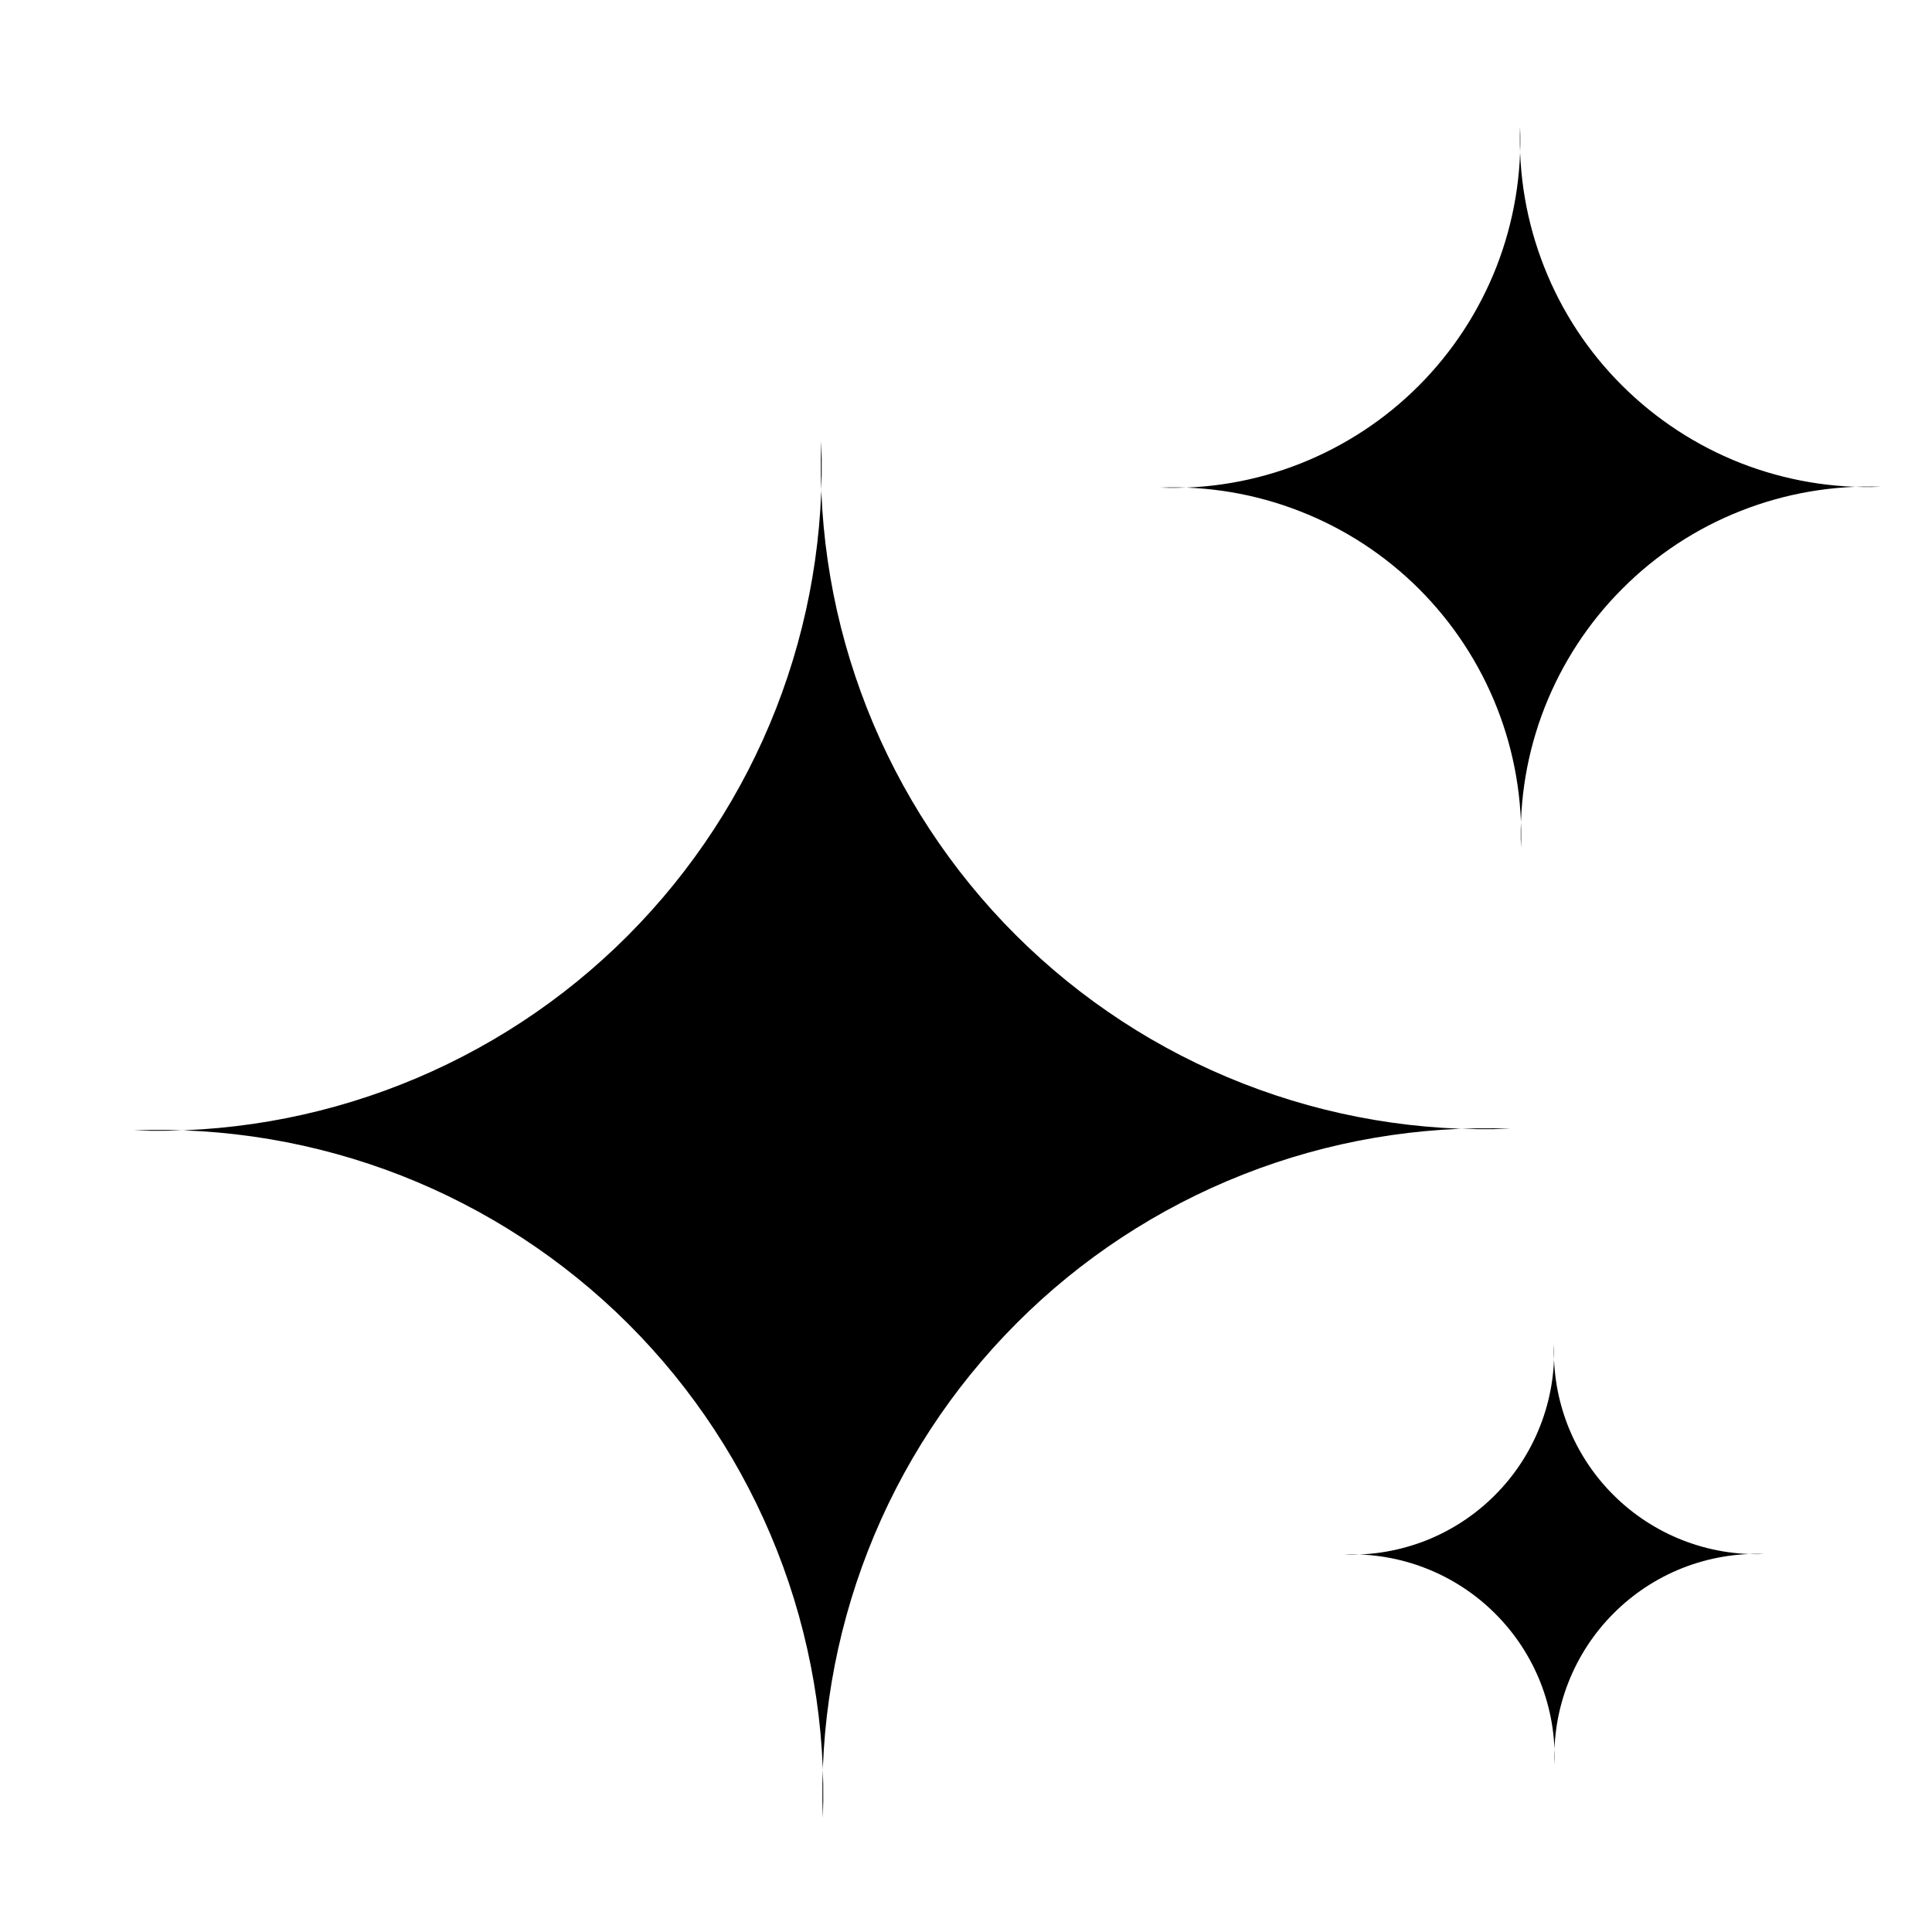 <svg width="23" height="23" viewBox="0 0 23 23" fill="none" xmlns="http://www.w3.org/2000/svg">
<g clip-path="url(#clip0_71_8)">
<path d="M9.777 5.25C9.818 6.338 9.635 7.422 9.239 8.435C8.843 9.448 8.241 10.369 7.473 11.139C6.705 11.909 5.786 12.512 4.773 12.911C3.761 13.31 2.677 13.496 1.59 13.457C2.677 13.415 3.761 13.598 4.775 13.994C5.788 14.391 6.708 14.992 7.479 15.76C8.249 16.529 8.852 17.448 9.251 18.46C9.65 19.472 9.835 20.556 9.796 21.643C9.755 20.556 9.938 19.472 10.334 18.459C10.73 17.445 11.332 16.525 12.1 15.755C12.868 14.984 13.787 14.381 14.8 13.982C15.812 13.583 16.895 13.398 17.983 13.437C16.896 13.479 15.812 13.296 14.798 12.899C13.785 12.503 12.865 11.902 12.094 11.133C11.324 10.365 10.721 9.446 10.322 8.434C9.923 7.421 9.737 6.338 9.777 5.25Z" fill="black"/>
<path d="M18.5 16.003C18.513 16.335 18.457 16.665 18.336 16.974C18.215 17.284 18.032 17.564 17.797 17.799C17.563 18.034 17.283 18.218 16.974 18.34C16.665 18.461 16.335 18.518 16.003 18.506C16.335 18.493 16.665 18.549 16.974 18.67C17.283 18.791 17.564 18.974 17.799 19.209C18.034 19.443 18.218 19.723 18.34 20.032C18.461 20.341 18.518 20.672 18.506 21.003C18.493 20.672 18.549 20.341 18.67 20.032C18.791 19.723 18.974 19.442 19.209 19.207C19.443 18.972 19.723 18.788 20.032 18.666C20.341 18.545 20.671 18.488 21.003 18.5C20.671 18.513 20.341 18.457 20.032 18.336C19.723 18.215 19.442 18.032 19.207 17.797C18.972 17.563 18.788 17.283 18.666 16.974C18.545 16.665 18.488 16.335 18.5 16.003Z" fill="black"/>
<path d="M18.096 1.509C18.118 2.078 18.022 2.646 17.815 3.176C17.607 3.707 17.292 4.189 16.89 4.592C16.488 4.995 16.006 5.311 15.476 5.52C14.947 5.729 14.379 5.826 13.81 5.805C14.379 5.783 14.947 5.879 15.477 6.087C16.008 6.294 16.49 6.609 16.893 7.011C17.296 7.414 17.612 7.895 17.821 8.425C18.03 8.955 18.127 9.522 18.107 10.092C18.085 9.522 18.18 8.955 18.388 8.424C18.596 7.894 18.91 7.412 19.313 7.009C19.715 6.605 20.196 6.289 20.726 6.081C21.256 5.872 21.823 5.775 22.393 5.795C21.823 5.817 21.256 5.721 20.725 5.514C20.195 5.306 19.713 4.991 19.31 4.589C18.906 4.187 18.59 3.705 18.382 3.175C18.173 2.645 18.076 2.078 18.096 1.509Z" fill="black"/>
</g>
<defs>
<clipPath id="clip0_71_8">
<rect width="22" height="22" fill="white" transform="translate(0.754 0.515) rotate(-0.069)"/>
</clipPath>
</defs>
</svg>
